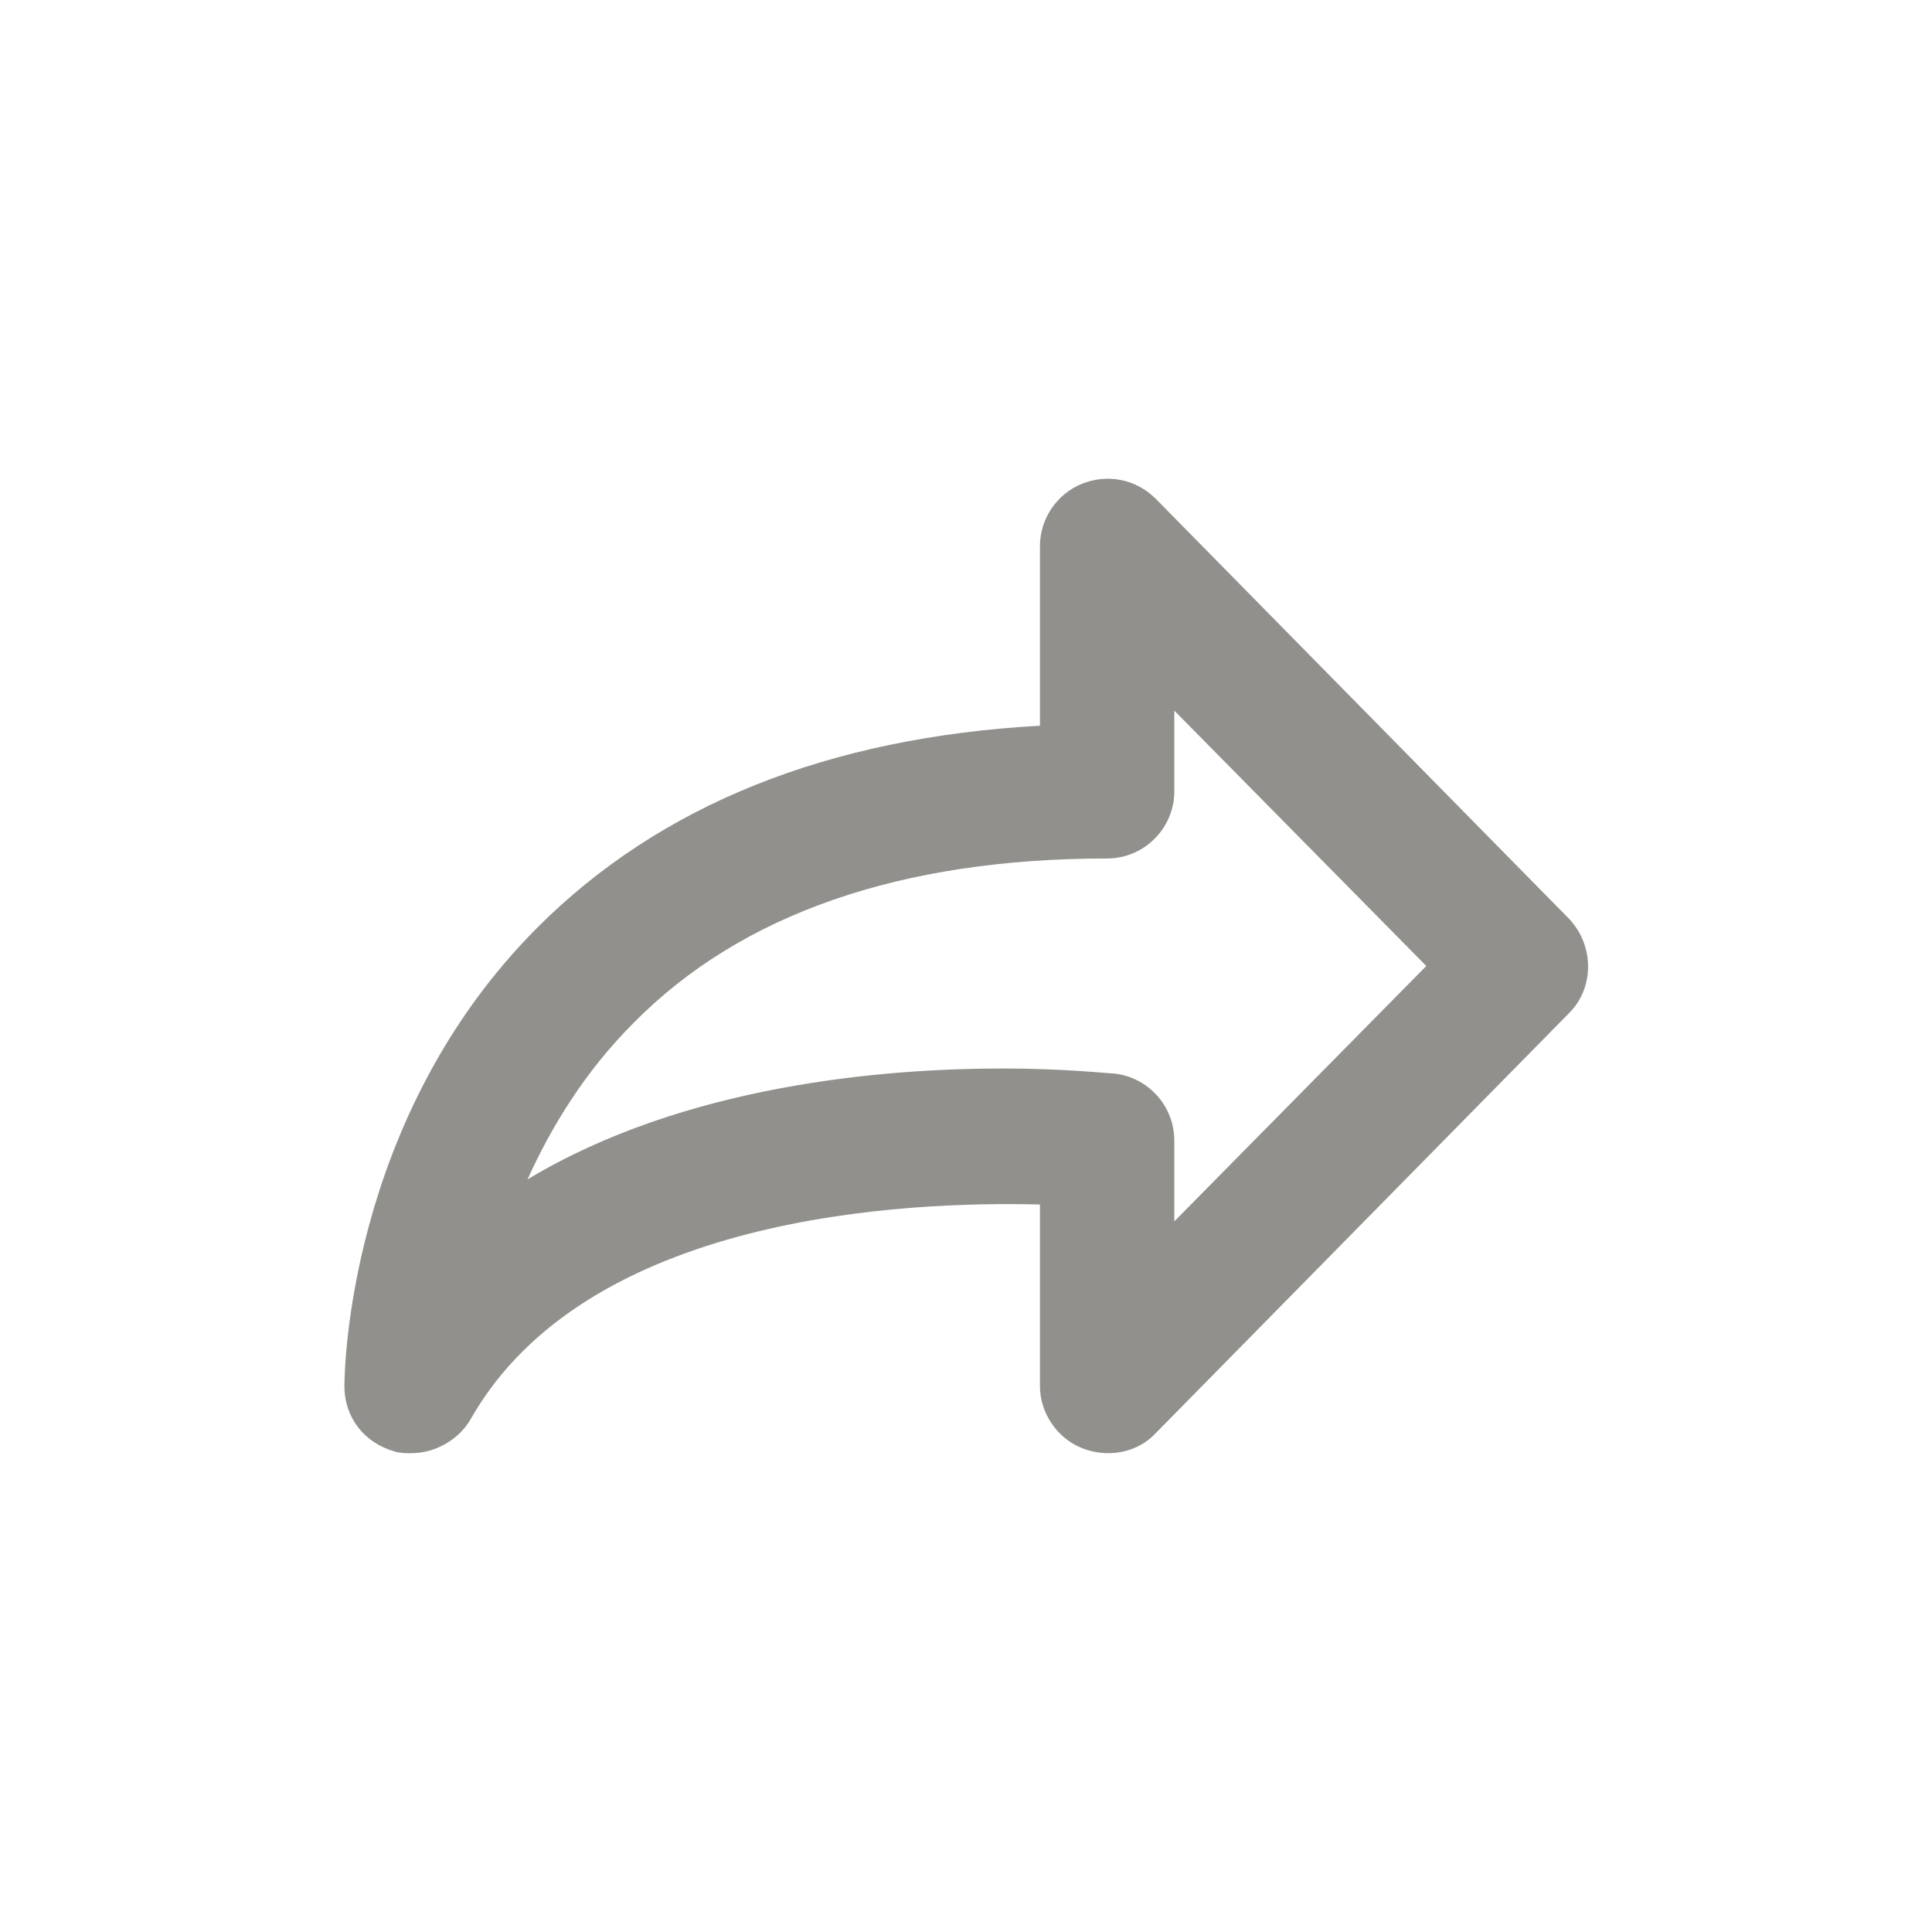 <!-- Generated by IcoMoon.io -->
<svg version="1.1" xmlns="http://www.w3.org/2000/svg" width="40" height="40" viewBox="0 0 40 40">
<title>di-forward</title>
<path fill="#91908d" d="M8.522 30.087c-0.104 0-0.243 0-0.348-0.035-0.626-0.174-1.043-0.696-1.043-1.357 0-0.209 0.035-5.53 4-9.496 2.539-2.539 6.017-3.93 10.4-4.174v-3.722c0-0.557 0.348-1.078 0.87-1.287s1.113-0.104 1.53 0.313l8.557 8.696c0.522 0.557 0.522 1.426 0 1.948l-8.557 8.696c-0.383 0.417-1.009 0.522-1.53 0.313s-0.87-0.73-0.87-1.287v-3.757c-2.783-0.070-9.391 0.209-11.791 4.452-0.243 0.417-0.73 0.696-1.217 0.696zM20.765 22.122c1.287 0 2.191 0.104 2.296 0.104 0.696 0.070 1.252 0.661 1.252 1.391v1.67l5.217-5.287-5.217-5.287v1.67c0 0.765-0.626 1.391-1.391 1.391-4.278 0-7.583 1.148-9.809 3.409-1.009 1.009-1.704 2.157-2.191 3.235 3.235-1.948 7.339-2.296 9.843-2.296z"></path>
</svg>
